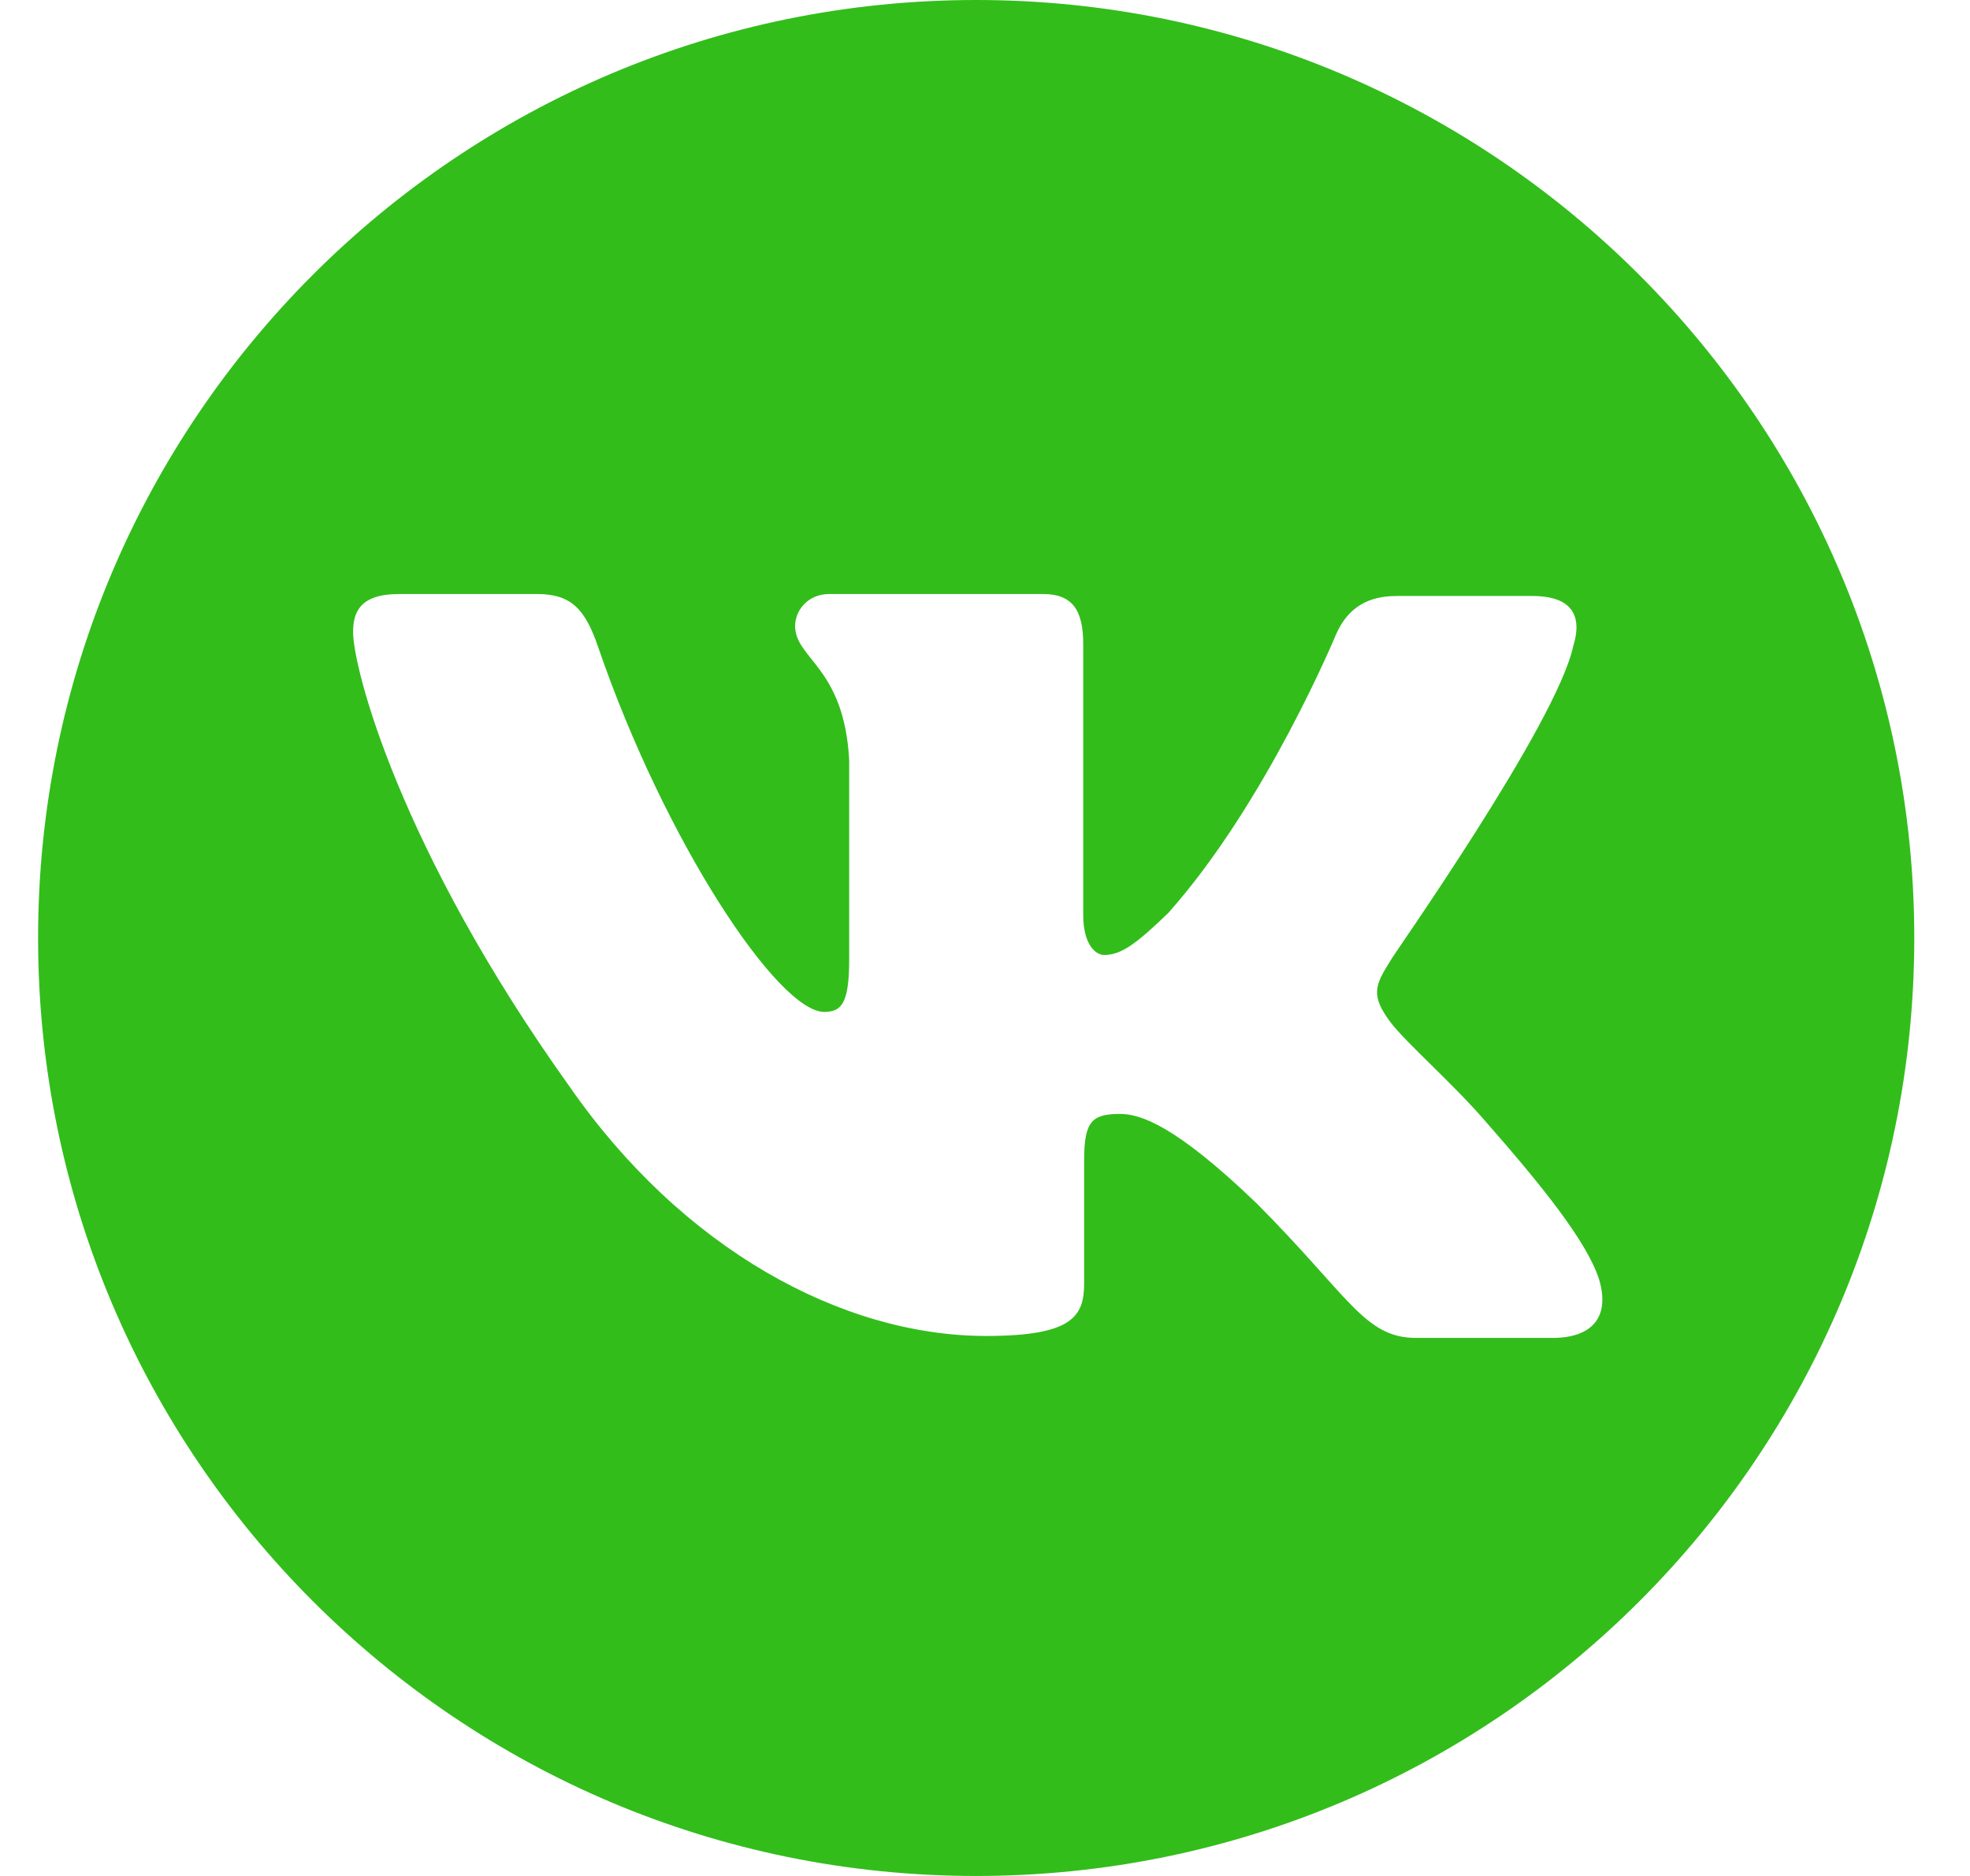 <svg width="21" height="20" viewBox="0 0 21 20" fill="none" xmlns="http://www.w3.org/2000/svg">
<path d="M10.406 0C4.884 0 0.406 4.478 0.406 10C0.406 15.522 4.884 20 10.406 20C15.928 20 20.406 15.522 20.406 10C20.406 4.478 15.918 0 10.406 0ZM16.546 14.264H15.096C14.543 14.264 14.382 13.817 13.391 12.825C12.527 11.994 12.154 11.876 11.941 11.876C11.643 11.876 11.557 11.951 11.557 12.366V13.678C11.557 14.03 11.44 14.243 10.513 14.243C8.977 14.243 7.272 13.316 6.067 11.578C4.255 9.041 3.764 7.122 3.764 6.738C3.764 6.525 3.839 6.333 4.254 6.333H5.726C6.088 6.333 6.238 6.493 6.376 6.898C7.09 8.977 8.296 10.788 8.786 10.788C8.966 10.788 9.052 10.704 9.052 10.235V8.102C8.999 7.111 8.476 7.026 8.476 6.674C8.476 6.504 8.615 6.333 8.839 6.333H11.12C11.43 6.333 11.547 6.503 11.547 6.866V9.755C11.547 10.064 11.675 10.181 11.771 10.181C11.951 10.181 12.111 10.064 12.453 9.734C13.498 8.561 14.244 6.759 14.244 6.759C14.34 6.546 14.511 6.354 14.884 6.354H16.334C16.771 6.354 16.867 6.578 16.771 6.887C16.589 7.729 14.82 10.224 14.82 10.245C14.66 10.501 14.606 10.608 14.82 10.895C14.98 11.109 15.48 11.545 15.822 11.94C16.44 12.644 16.92 13.24 17.048 13.646C17.165 14.051 16.963 14.264 16.547 14.264H16.546Z" fill="#32BD1B"/>
</svg>
